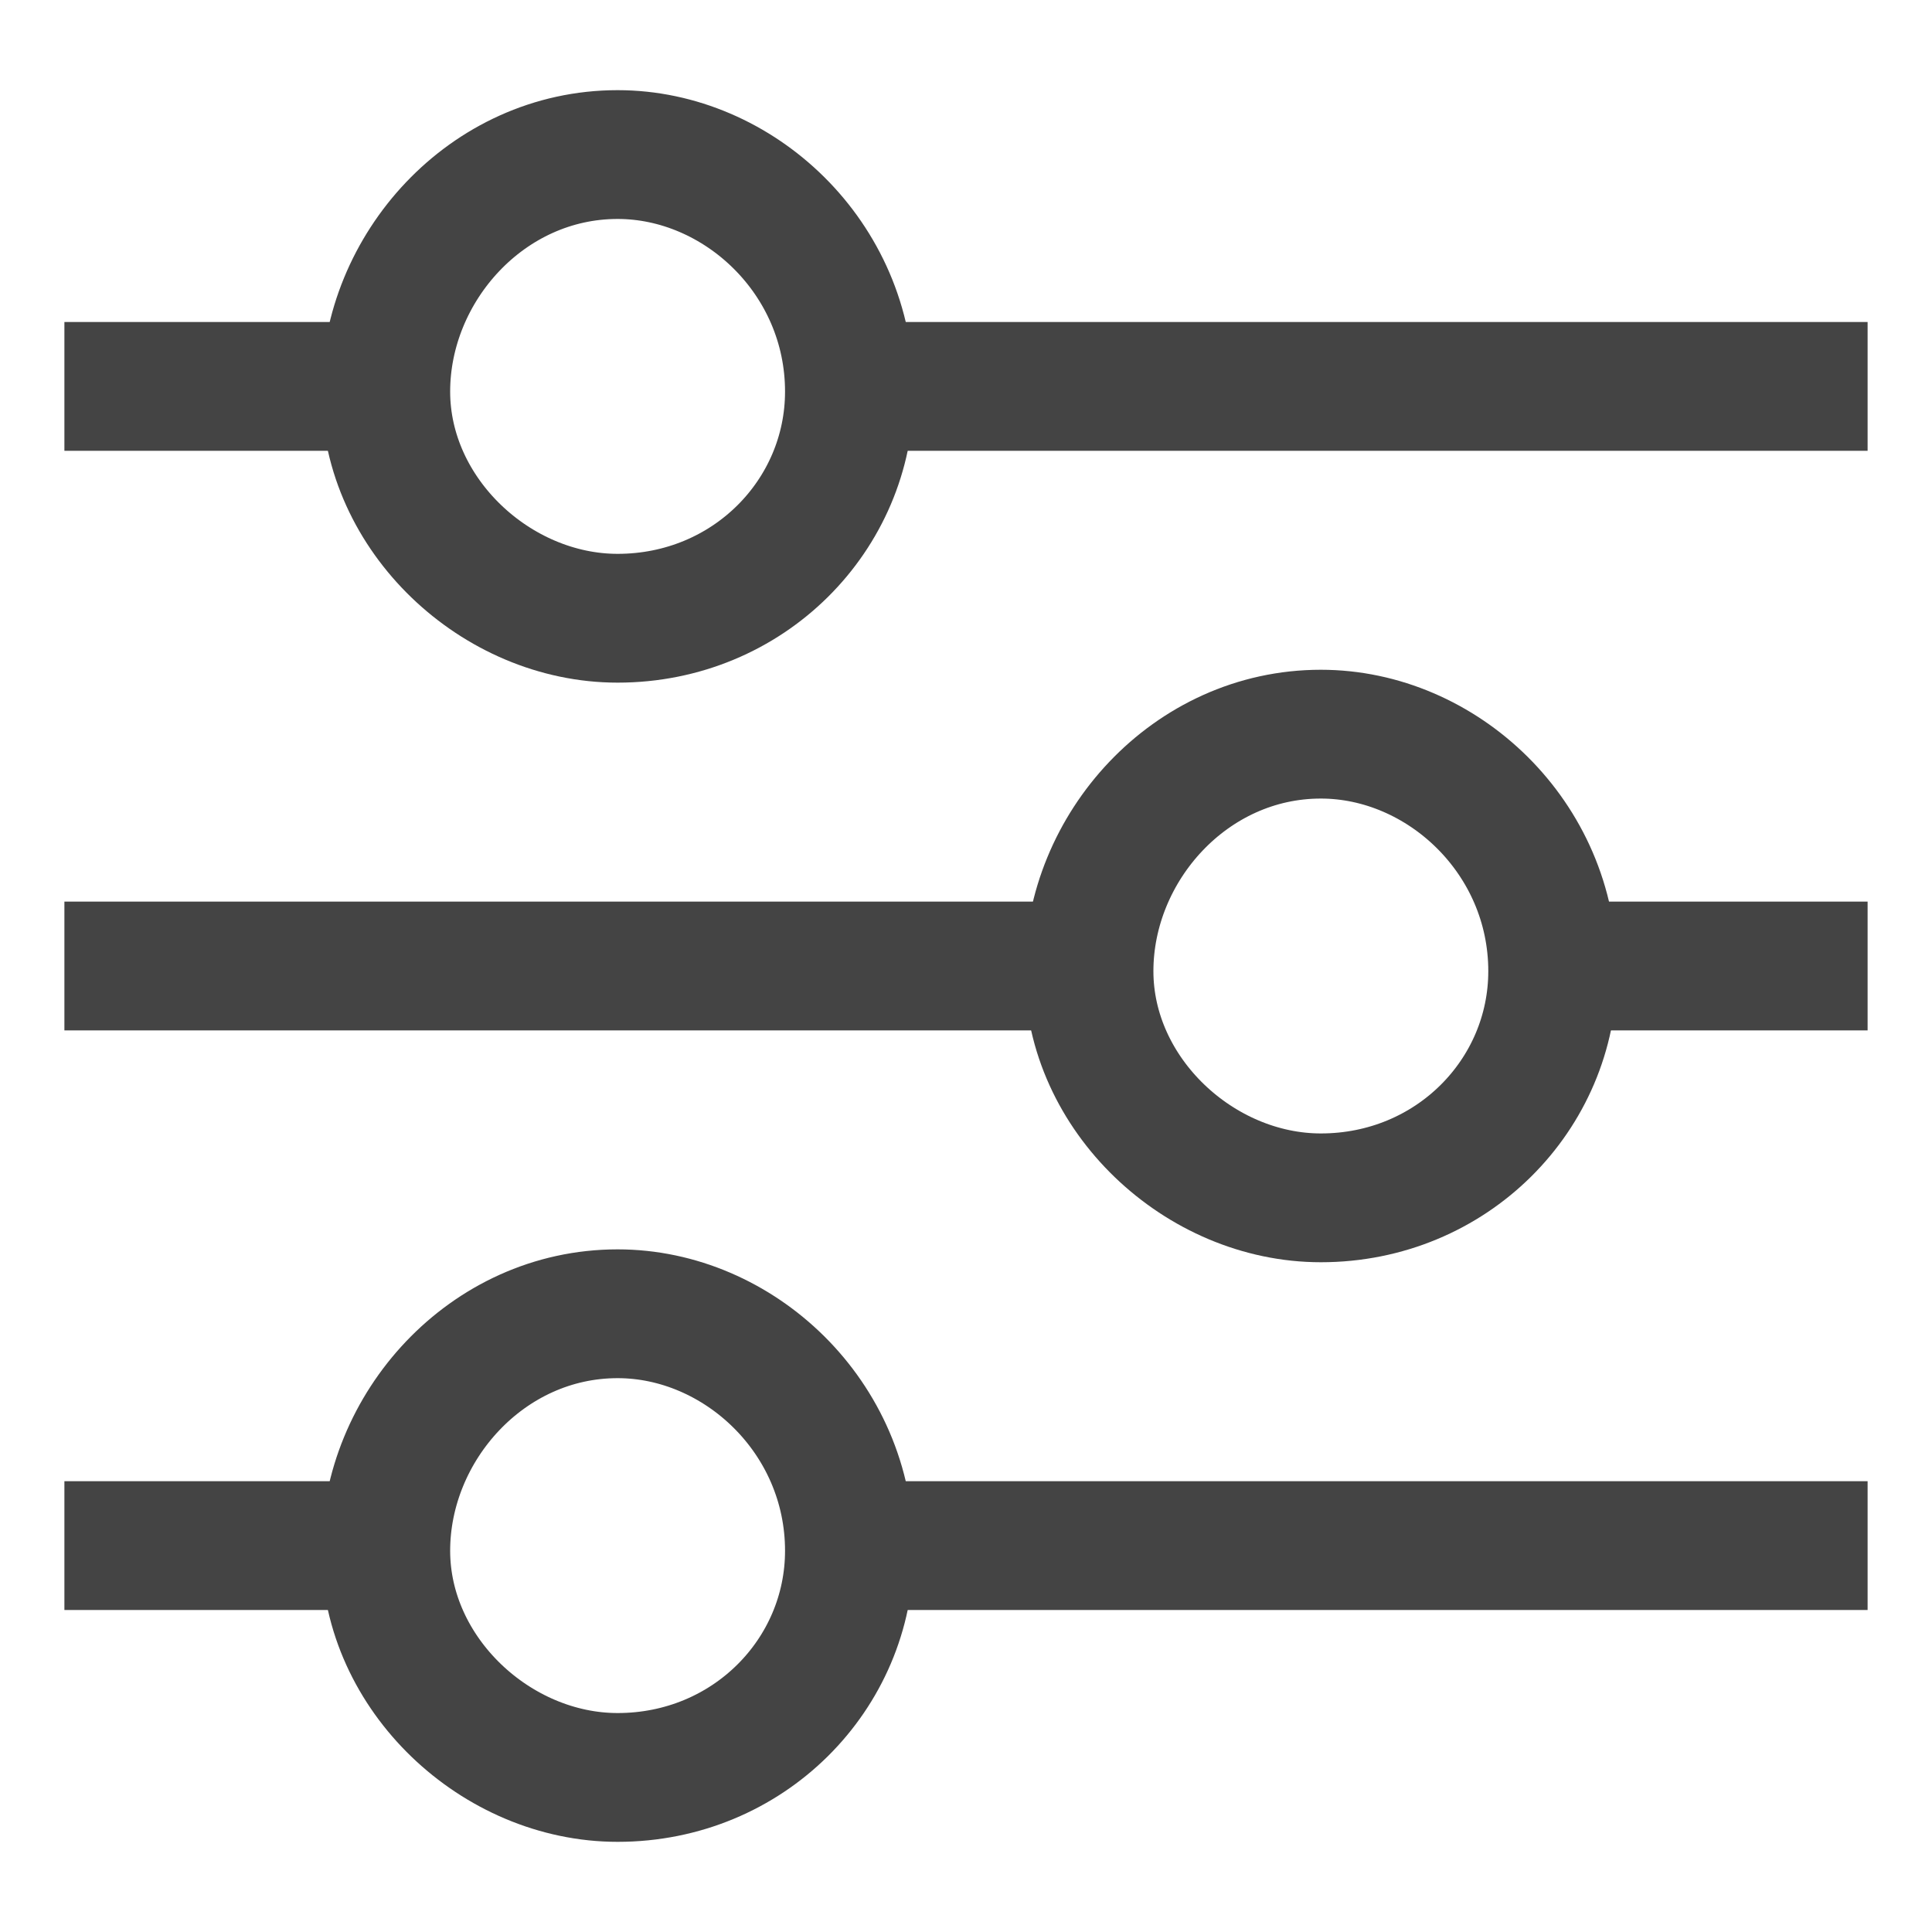 <svg width="30" height="30" viewBox="0 0 30 30" xmlns="http://www.w3.org/2000/svg">
    <line fill="none" stroke="#444" stroke-width="2" x1="13" y1="6" x2="29" y2="6" />
    <line fill="none" stroke="#444" stroke-width="2" x1="24" y1="15" x2="29" y2="15" />
    <line fill="none" stroke="#444" stroke-width="2" x1="1" y1="15" x2="17" y2="15" />
    <line fill="none" stroke="#444" stroke-width="2" x1="13" y1="24" x2="29" y2="24" />
    <line fill="none" stroke="#444" stroke-width="2" x1="1" y1="24" x2="6" y2="24" />
    <line fill="none" stroke="#444" stroke-width="2" x1="1" y1="6" x2="6" y2="6" />
    <path fill="none" stroke="#444" stroke-width="2" d="m24.11,15.08c0,1.92-1.57,3.52-3.6,3.52-1.88,0-3.6-1.6-3.6-3.52s1.57-3.68,3.6-3.68c1.88,0,3.6,1.6,3.6,3.68Z" />
    <path fill="none" stroke="#444" stroke-width="2" d="m13.19,6.08c0,1.92-1.57,3.52-3.6,3.52-1.88,0-3.6-1.6-3.6-3.52s1.57-3.68,3.6-3.68c1.88,0,3.6,1.6,3.6,3.68Z" />
    <path fill="none" stroke="#444" stroke-width="2" d="m13.19,24.08c0,1.92-1.57,3.52-3.6,3.52-1.88,0-3.6-1.6-3.6-3.52s1.57-3.68,3.6-3.68c1.88,0,3.6,1.6,3.6,3.68Z" />
</svg>
